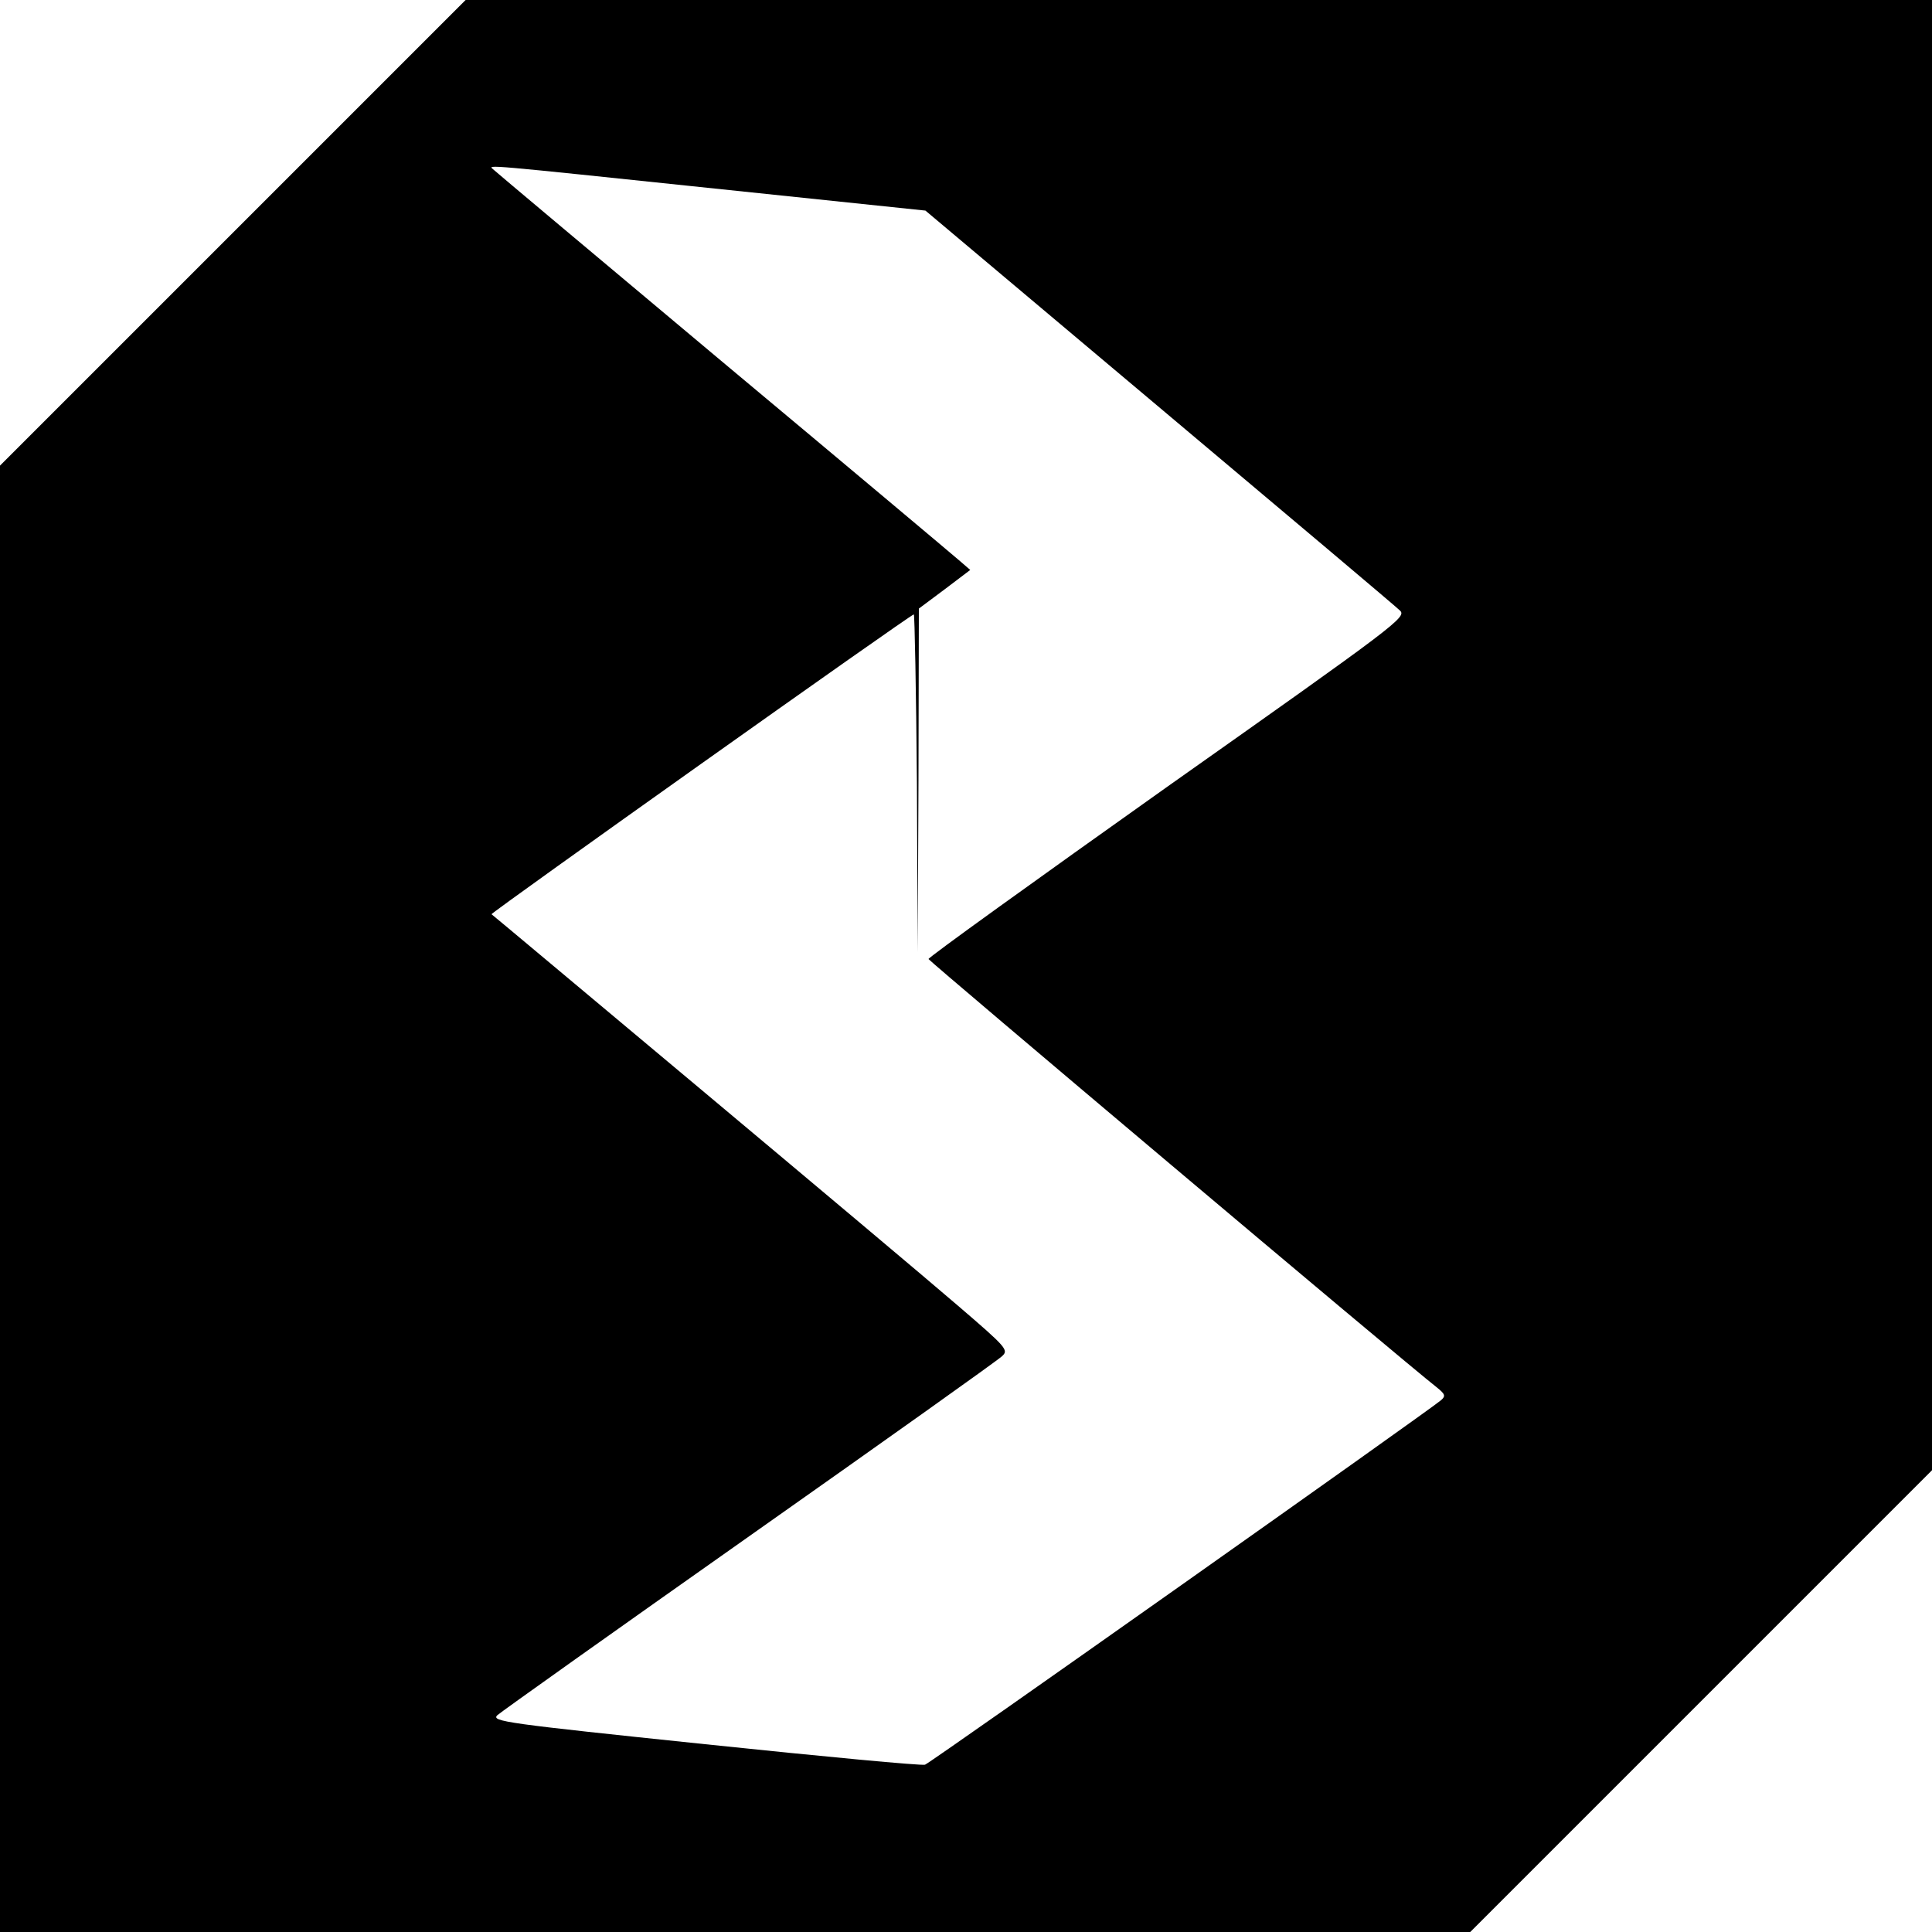 <?xml version="1.0" standalone="no"?>
<!DOCTYPE svg PUBLIC "-//W3C//DTD SVG 20010904//EN"
 "http://www.w3.org/TR/2001/REC-SVG-20010904/DTD/svg10.dtd">
<svg version="1.0" xmlns="http://www.w3.org/2000/svg"
 width="500pt" height="500pt" viewBox="0 0 500 500"
 preserveAspectRatio="xMidYMid meet">
<g transform="translate(0,500) scale(0.1,-0.1)"
fill="#000000" stroke="none">
<path d="M602 4397 l-602 -602 0 -1898 0 -1897 1902 0 1903 0 597 597 598 598
0 1902 0 1903 -1898 0 -1897 0 -603 -603z m1248 115 l545 -57 605 -509 c333
-280 613 -516 623 -526 18 -17 -6 -35 -602 -456 -341 -242 -619 -442 -618
-446 2 -6 1229 -1041 1316 -1109 21 -17 23 -22 10 -33 -23 -21 -1319 -937
-1335 -943 -8 -3 -264 21 -569 53 -518 54 -554 59 -538 75 10 9 304 218 653
464 349 246 643 455 653 465 18 16 13 22 -114 131 -73 63 -374 316 -669 563
-294 246 -536 449 -538 450 -3 3 1085 776 1093 776 2 0 6 -197 8 -437 l2 -438
2 445 1 445 67 50 66 50 -29 25 c-16 14 -291 245 -613 514 -321 269 -588 493
-593 498 -14 12 -27 13 574 -50z"/>
</g>
</svg>
